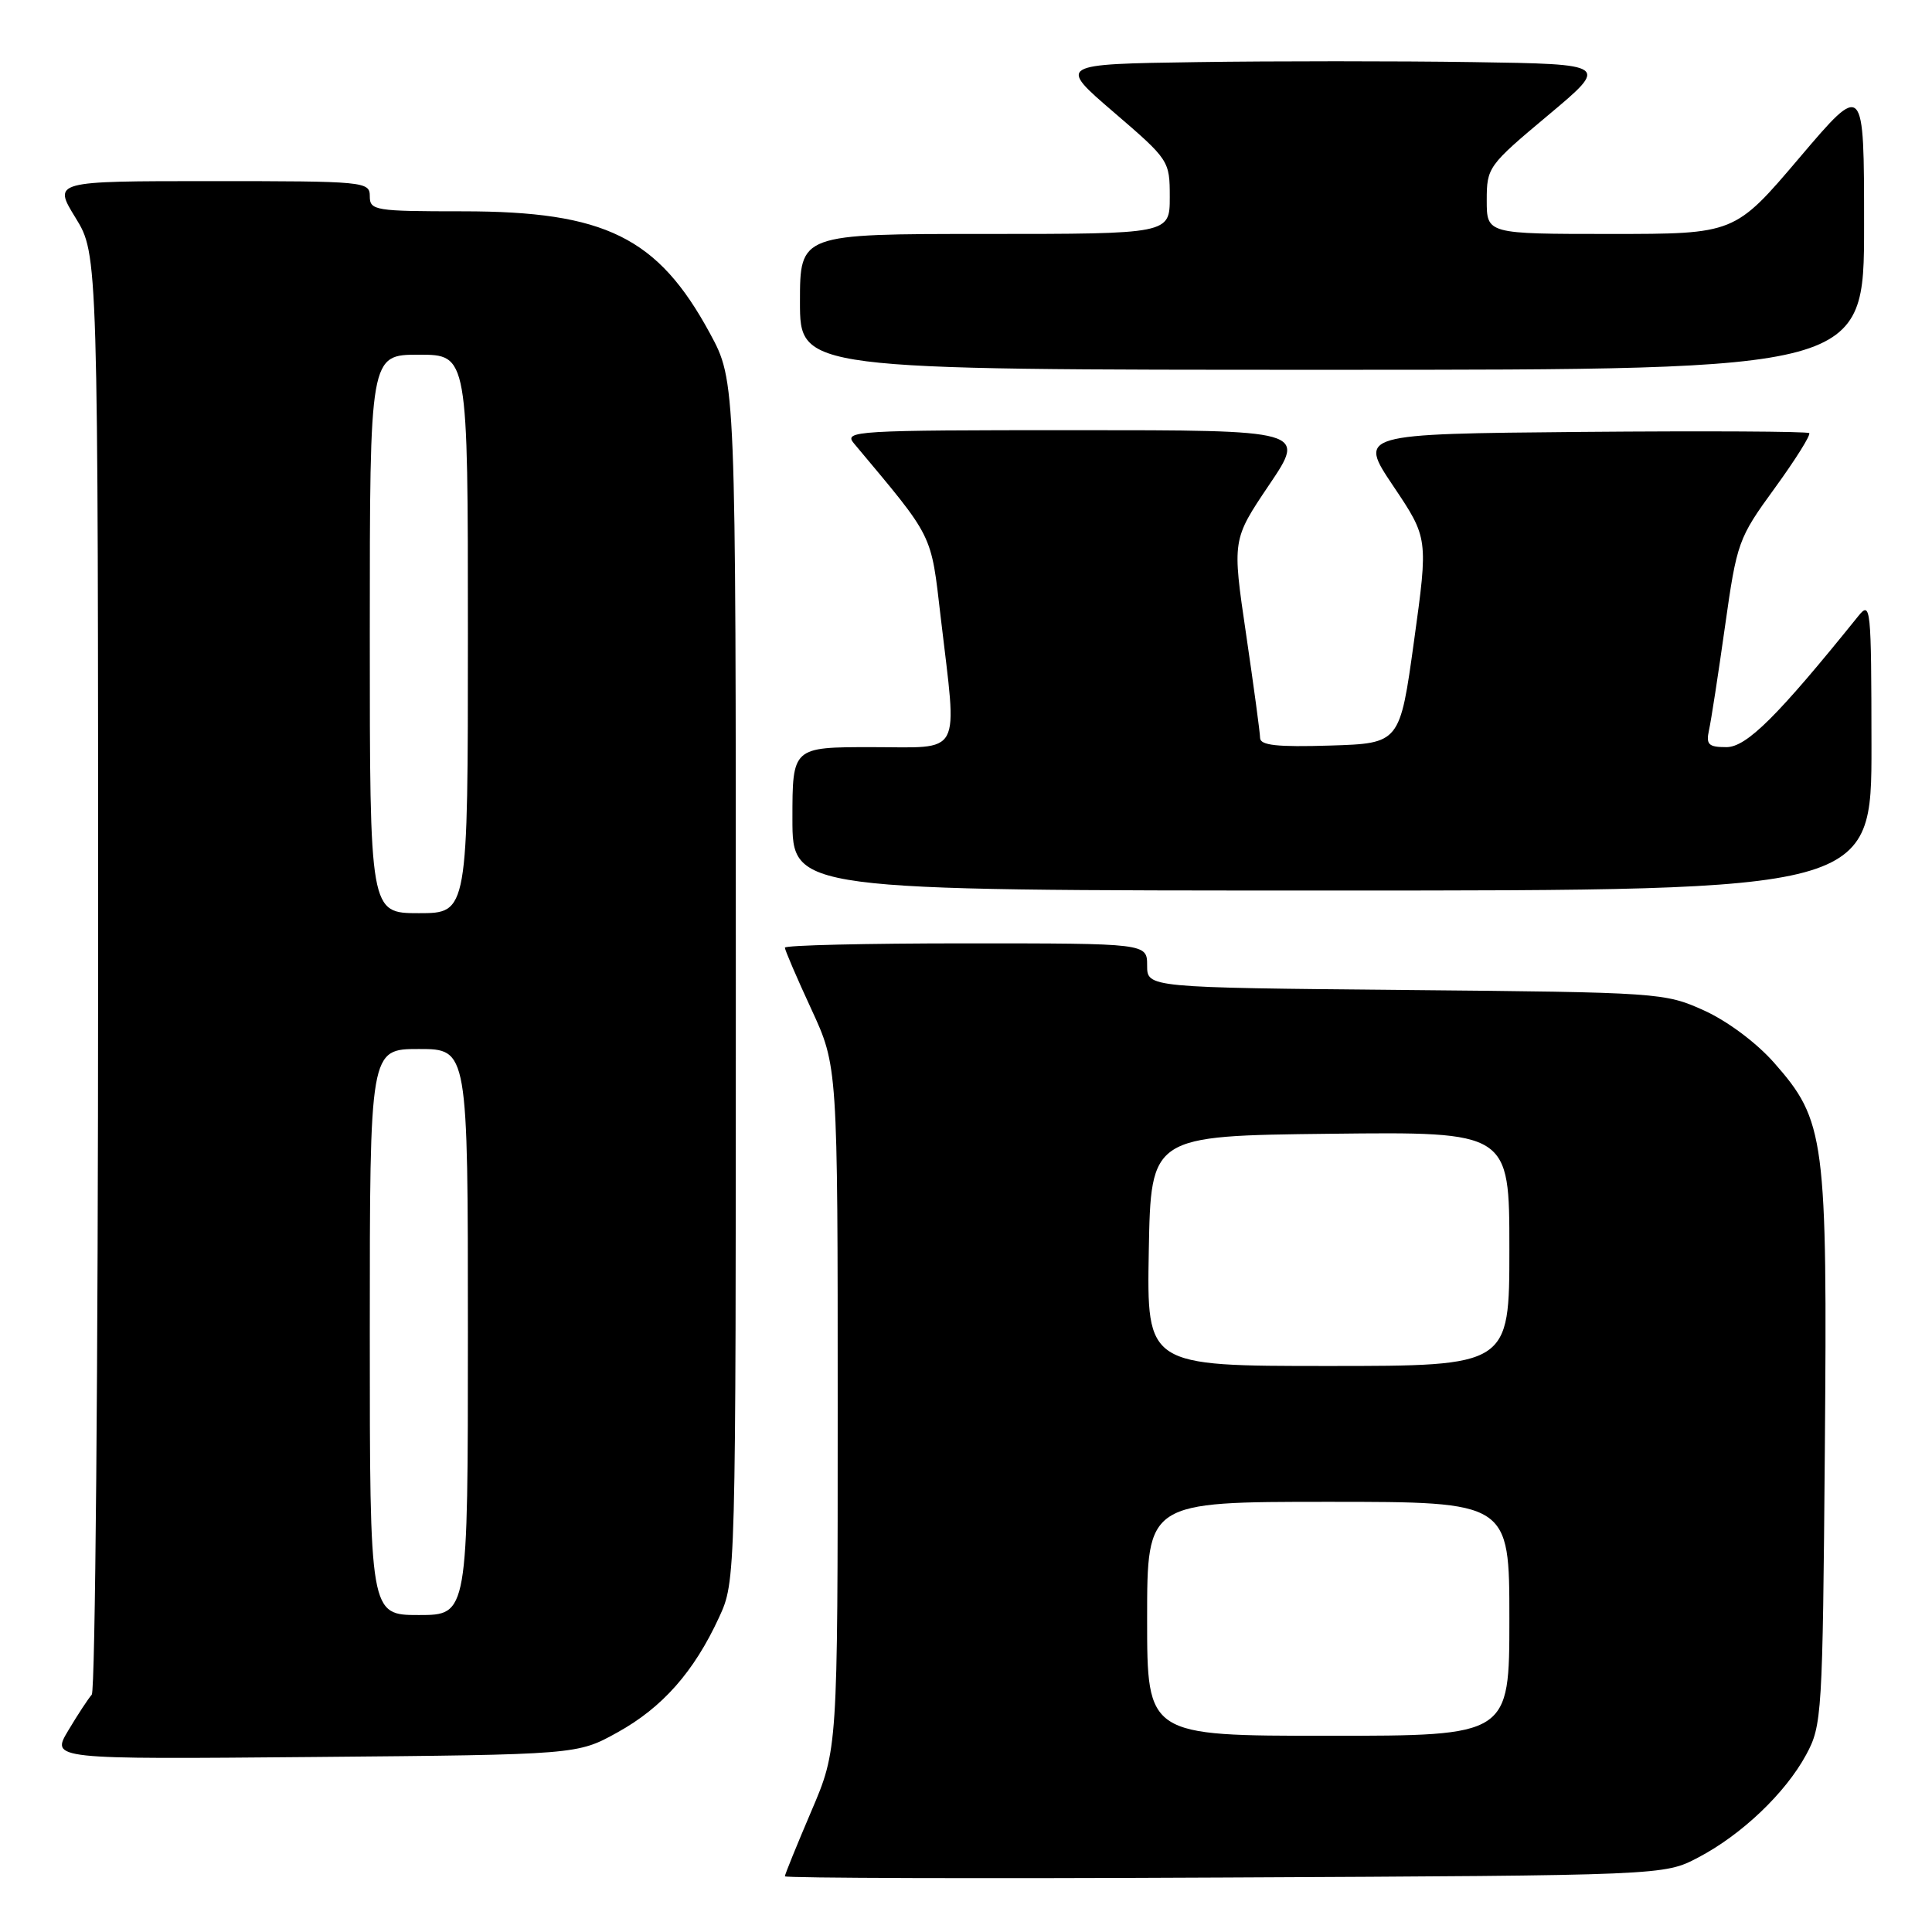<?xml version="1.0" encoding="UTF-8" standalone="no"?>
<!DOCTYPE svg PUBLIC "-//W3C//DTD SVG 1.1//EN" "http://www.w3.org/Graphics/SVG/1.1/DTD/svg11.dtd" >
<svg xmlns="http://www.w3.org/2000/svg" xmlns:xlink="http://www.w3.org/1999/xlink" version="1.1" viewBox="0 0 256 256">
 <g >
 <path fill="currentColor"
d=" M 225.00 246.14 C 230.76 243.13 236.58 237.59 239.33 232.50 C 241.42 228.64 241.51 227.23 241.80 192.17 C 242.14 150.72 241.85 148.51 235.06 140.80 C 232.73 138.16 228.88 135.29 225.79 133.89 C 220.60 131.54 219.88 131.49 186.25 131.18 C 152.00 130.86 152.00 130.86 152.00 127.93 C 152.00 125.00 152.00 125.00 128.00 125.00 C 114.80 125.00 104.00 125.25 104.00 125.57 C 104.00 125.88 105.57 129.54 107.50 133.71 C 111.00 141.28 111.00 141.28 111.00 186.55 C 111.00 231.82 111.00 231.82 107.50 240.00 C 105.58 244.50 104.00 248.38 104.00 248.62 C 104.00 248.86 130.21 248.94 162.25 248.78 C 220.50 248.50 220.50 248.50 225.00 246.14 Z  M 81.82 229.55 C 87.77 226.26 91.95 221.53 95.27 214.33 C 97.50 209.50 97.50 209.50 97.50 130.00 C 97.50 50.50 97.50 50.50 94.07 44.17 C 87.17 31.44 80.20 28.00 61.32 28.00 C 49.67 28.00 49.00 27.89 49.00 26.00 C 49.00 24.06 48.33 24.00 28.01 24.00 C 7.02 24.00 7.02 24.00 10.01 28.86 C 13.00 33.72 13.00 33.72 13.00 128.66 C 13.00 180.88 12.62 224.03 12.16 224.55 C 11.70 225.07 10.29 227.21 9.04 229.31 C 6.76 233.12 6.76 233.12 41.63 232.81 C 76.50 232.50 76.50 232.50 81.82 229.55 Z  M 247.98 98.75 C 247.96 80.35 247.88 79.59 246.23 81.64 C 235.54 94.91 231.43 99.00 228.76 99.00 C 226.38 99.00 226.04 98.66 226.45 96.75 C 226.73 95.51 227.68 89.33 228.57 83.01 C 230.15 71.83 230.32 71.33 235.17 64.67 C 237.91 60.90 239.96 57.63 239.73 57.39 C 239.49 57.16 225.96 57.09 209.64 57.23 C 179.98 57.50 179.98 57.50 184.62 64.41 C 189.25 71.31 189.25 71.31 187.37 84.91 C 185.49 98.50 185.49 98.50 176.25 98.79 C 169.23 99.01 166.99 98.76 166.97 97.79 C 166.96 97.08 166.12 90.88 165.11 84.01 C 163.27 71.52 163.27 71.52 168.16 64.26 C 173.06 57.00 173.06 57.00 142.38 57.00 C 113.26 57.00 111.76 57.09 113.15 58.75 C 123.84 71.53 123.32 70.47 124.66 81.89 C 126.85 100.54 127.67 99.00 115.50 99.00 C 105.00 99.00 105.00 99.00 105.00 108.50 C 105.00 118.00 105.00 118.00 176.50 118.00 C 248.00 118.00 248.00 118.00 247.98 98.75 Z  M 247.00 29.91 C 247.00 10.82 247.00 10.82 238.43 20.91 C 229.86 31.00 229.86 31.00 213.43 31.00 C 197.00 31.00 197.00 31.00 197.00 26.54 C 197.00 22.18 197.19 21.92 205.11 15.29 C 213.22 8.50 213.22 8.50 195.18 8.23 C 185.25 8.08 168.81 8.08 158.65 8.23 C 140.16 8.50 140.16 8.50 147.58 14.87 C 154.92 21.18 155.00 21.29 155.00 26.12 C 155.00 31.00 155.00 31.00 130.50 31.00 C 106.00 31.00 106.00 31.00 106.00 40.00 C 106.00 49.00 106.00 49.00 176.50 49.00 C 247.00 49.00 247.00 49.00 247.00 29.91 Z  M 152.00 214.50 C 152.00 199.00 152.00 199.00 176.00 199.00 C 200.00 199.00 200.00 199.00 200.00 214.50 C 200.00 230.00 200.00 230.00 176.00 230.00 C 152.00 230.00 152.00 230.00 152.00 214.50 Z  M 152.22 165.75 C 152.50 150.50 152.50 150.50 176.25 150.23 C 200.00 149.96 200.00 149.96 200.00 165.48 C 200.00 181.00 200.00 181.00 175.97 181.00 C 151.95 181.00 151.95 181.00 152.22 165.75 Z  M 49.00 176.50 C 49.00 139.00 49.00 139.00 55.50 139.00 C 62.00 139.00 62.00 139.00 62.00 176.50 C 62.00 214.00 62.00 214.00 55.50 214.00 C 49.00 214.00 49.00 214.00 49.00 176.50 Z  M 49.00 84.00 C 49.00 47.00 49.00 47.00 55.50 47.00 C 62.00 47.00 62.00 47.00 62.00 84.00 C 62.00 121.00 62.00 121.00 55.50 121.00 C 49.00 121.00 49.00 121.00 49.00 84.00 Z "/>
</g>
</svg>